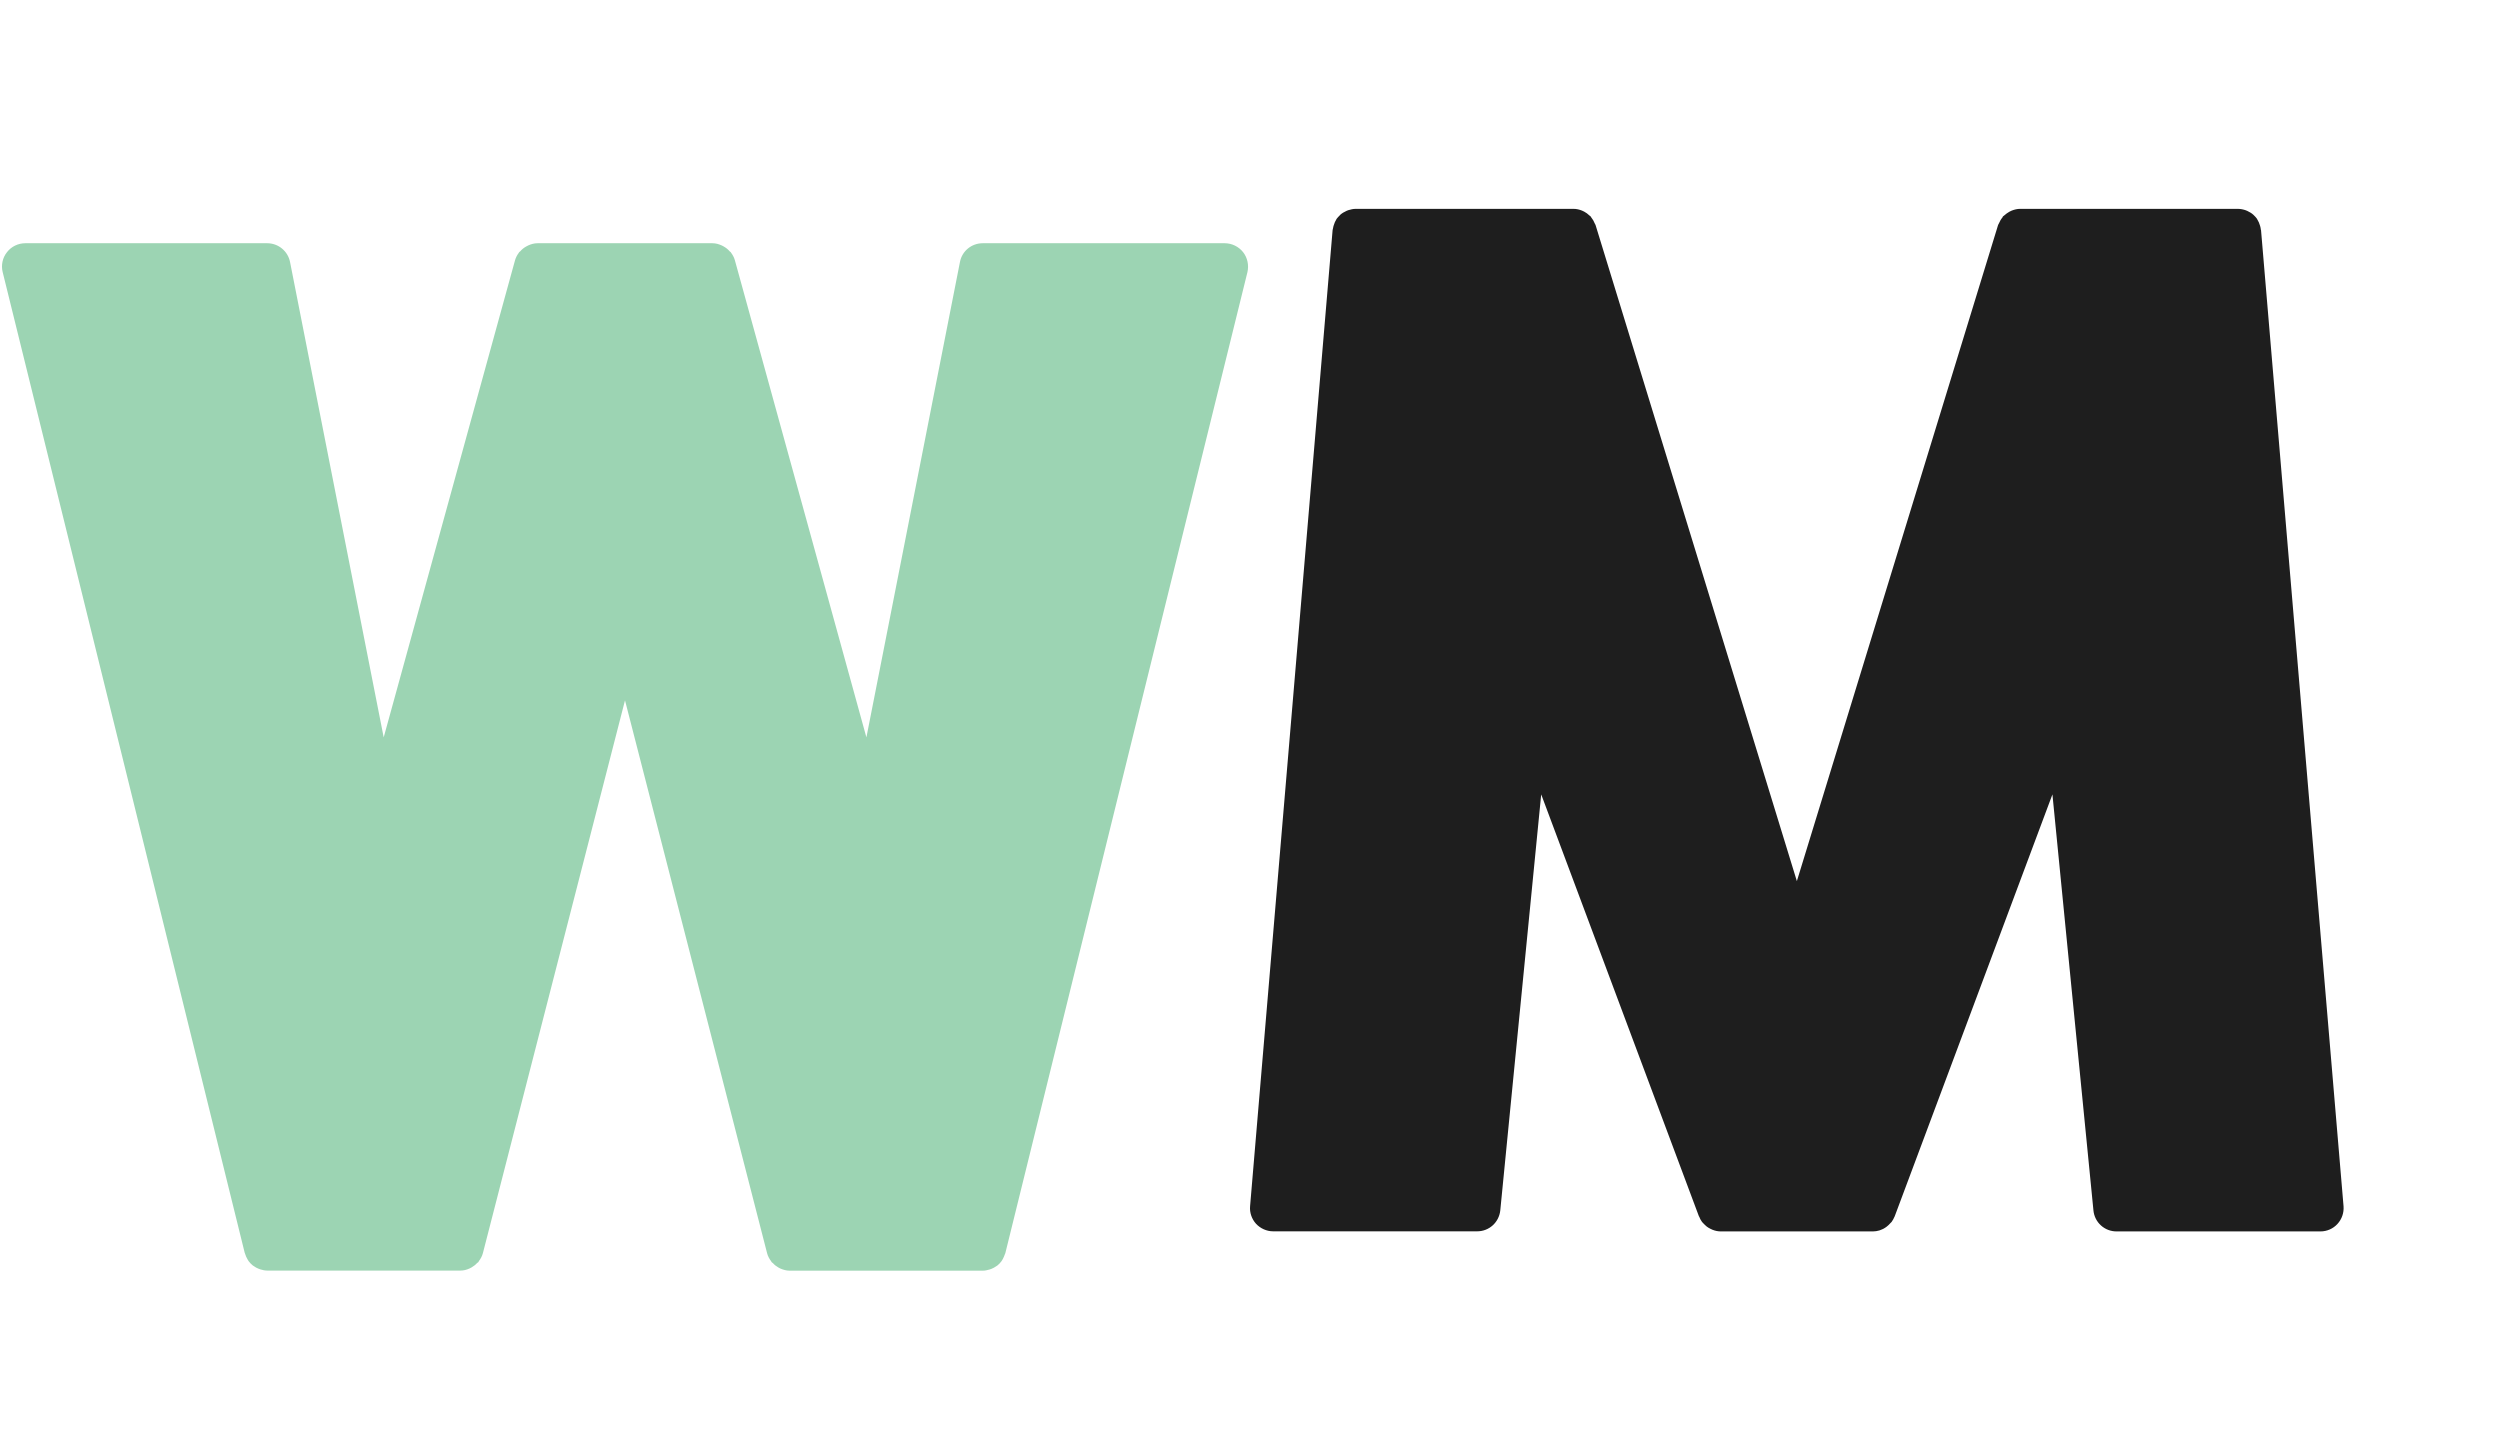 <svg width="150" height="86" viewBox="0 0 256 128" fill="none" xmlns="http://www.w3.org/2000/svg">
<path d="M127.29 16.43C127.066 16.149 126.781 15.921 126.458 15.764C126.134 15.607 125.78 15.523 125.42 15.52H100.63C99.49 15.52 98.51 16.32 98.3 17.44L88.72 66.12L75.25 17.26C75.17 16.97 75.03 16.72 74.86 16.49C74.85 16.48 74.85 16.45 74.83 16.44C74.8 16.4 74.75 16.39 74.72 16.35C74.55 16.15 74.35 15.99 74.12 15.86C74.04 15.82 73.97 15.77 73.89 15.74C73.6 15.61 73.29 15.52 72.95 15.52H55.04C54.71 15.52 54.39 15.61 54.1 15.74C54.02 15.78 53.95 15.82 53.87 15.86C53.64 15.99 53.44 16.15 53.27 16.35C53.23 16.39 53.19 16.4 53.16 16.44C53.15 16.46 53.15 16.48 53.13 16.49C52.96 16.72 52.82 16.98 52.74 17.26L39.29 66.12L29.7 17.44C29.593 16.9 29.302 16.415 28.877 16.065C28.453 15.715 27.92 15.522 27.37 15.52H2.59C1.86 15.52 1.16 15.86 0.72 16.43C0.26 17 0.1 17.76 0.27 18.46L25.06 118.91C25.07 118.94 25.1 118.97 25.1 119.01C25.16 119.2 25.23 119.37 25.33 119.54C25.36 119.59 25.38 119.64 25.42 119.69C25.44 119.72 25.45 119.75 25.48 119.78C25.6 119.94 25.73 120.07 25.89 120.2C25.91 120.22 25.94 120.23 25.97 120.25C26.13 120.37 26.31 120.47 26.5 120.54C26.55 120.56 26.61 120.58 26.67 120.6C26.89 120.67 27.13 120.72 27.37 120.72H47.15C47.48 120.72 47.78 120.64 48.07 120.51C48.15 120.47 48.22 120.43 48.3 120.39C48.5 120.27 48.69 120.13 48.85 119.95C48.89 119.91 48.95 119.89 48.99 119.85C49.01 119.82 49.01 119.79 49.03 119.76C49.22 119.51 49.37 119.24 49.45 118.93L64 62.33L78.55 118.94C78.63 119.25 78.78 119.52 78.97 119.77C78.99 119.8 78.99 119.83 79.02 119.86C79.05 119.9 79.11 119.92 79.15 119.96C79.31 120.14 79.49 120.28 79.7 120.4C79.78 120.44 79.85 120.49 79.93 120.52C80.22 120.64 80.52 120.73 80.85 120.73H100.63C100.87 120.73 101.1 120.68 101.33 120.61C101.39 120.59 101.44 120.57 101.51 120.55C101.69 120.48 101.87 120.38 102.04 120.26C102.07 120.24 102.09 120.23 102.12 120.21C102.27 120.09 102.41 119.95 102.53 119.79C102.55 119.76 102.56 119.73 102.59 119.7C102.62 119.65 102.64 119.6 102.68 119.55C102.77 119.38 102.85 119.21 102.91 119.02C102.92 118.99 102.95 118.96 102.95 118.92L127.74 18.47C127.9 17.76 127.74 17 127.29 16.43Z" fill="#9CD4B3"/>
<path d="M231.529 14.17C231.519 14.16 231.519 14.14 231.509 14.13C231.489 13.88 231.409 13.63 231.309 13.39C231.279 13.33 231.249 13.28 231.219 13.22C231.179 13.15 231.149 13.08 231.109 13.01C231.029 12.89 230.919 12.78 230.819 12.68C230.789 12.66 230.779 12.63 230.749 12.61C230.569 12.44 230.349 12.32 230.119 12.21C230.061 12.191 230.004 12.168 229.949 12.14C229.698 12.053 229.435 12.006 229.169 12H206.869C206.559 12 206.279 12.07 205.999 12.18C205.919 12.21 205.859 12.25 205.769 12.29C205.579 12.4 205.399 12.52 205.239 12.67C205.209 12.71 205.149 12.73 205.109 12.77C205.079 12.8 205.069 12.84 205.059 12.87C204.899 13.06 204.779 13.27 204.679 13.51C204.659 13.55 204.629 13.59 204.609 13.64C204.609 13.65 204.599 13.66 204.599 13.67L183.999 80.84L163.389 13.67C163.389 13.66 163.379 13.65 163.379 13.64C163.359 13.59 163.329 13.55 163.309 13.51C163.22 13.279 163.095 13.063 162.939 12.87C162.909 12.84 162.899 12.8 162.879 12.77C162.839 12.73 162.779 12.71 162.749 12.67C162.589 12.52 162.419 12.39 162.229 12.29C162.149 12.25 162.079 12.21 161.999 12.18C161.719 12.07 161.439 12 161.129 12H138.829C138.559 12 138.309 12.06 138.049 12.14C137.999 12.16 137.939 12.18 137.879 12.21C137.639 12.32 137.429 12.44 137.239 12.61C137.209 12.64 137.199 12.66 137.179 12.68C137.069 12.79 136.969 12.89 136.879 13.01C136.829 13.08 136.809 13.15 136.769 13.22C136.739 13.28 136.699 13.33 136.679 13.39C136.579 13.63 136.509 13.87 136.469 14.13C136.469 14.14 136.459 14.16 136.459 14.17L128.009 114.13C127.949 114.79 128.179 115.44 128.619 115.93C129.069 116.41 129.709 116.7 130.359 116.7H151.269C152.489 116.7 153.499 115.78 153.629 114.56L157.819 71.96L173.969 115.16C173.979 115.17 173.989 115.18 173.999 115.2C174.069 115.39 174.169 115.58 174.289 115.74L174.319 115.77C174.339 115.81 174.389 115.84 174.409 115.87C174.529 116 174.649 116.11 174.779 116.22L174.959 116.34C175.089 116.42 175.229 116.48 175.359 116.54C175.623 116.649 175.904 116.706 176.189 116.71H191.799C192.019 116.71 192.239 116.67 192.449 116.61C192.509 116.59 192.569 116.57 192.629 116.54C192.779 116.49 192.909 116.42 193.029 116.34C193.089 116.3 193.149 116.26 193.199 116.22C193.339 116.12 193.449 116 193.569 115.87C193.599 115.83 193.639 115.8 193.669 115.77C193.669 115.76 193.689 115.75 193.699 115.74C193.819 115.57 193.919 115.39 193.999 115.2C193.999 115.19 194.009 115.18 194.019 115.16L210.169 71.96L214.369 114.57C214.426 115.155 214.697 115.698 215.132 116.093C215.566 116.489 216.132 116.709 216.719 116.71H237.619C238.279 116.71 238.919 116.43 239.359 115.94C239.809 115.45 240.029 114.8 239.979 114.14L231.529 14.17Z" fill="#1E1E1E"/>
</svg>
